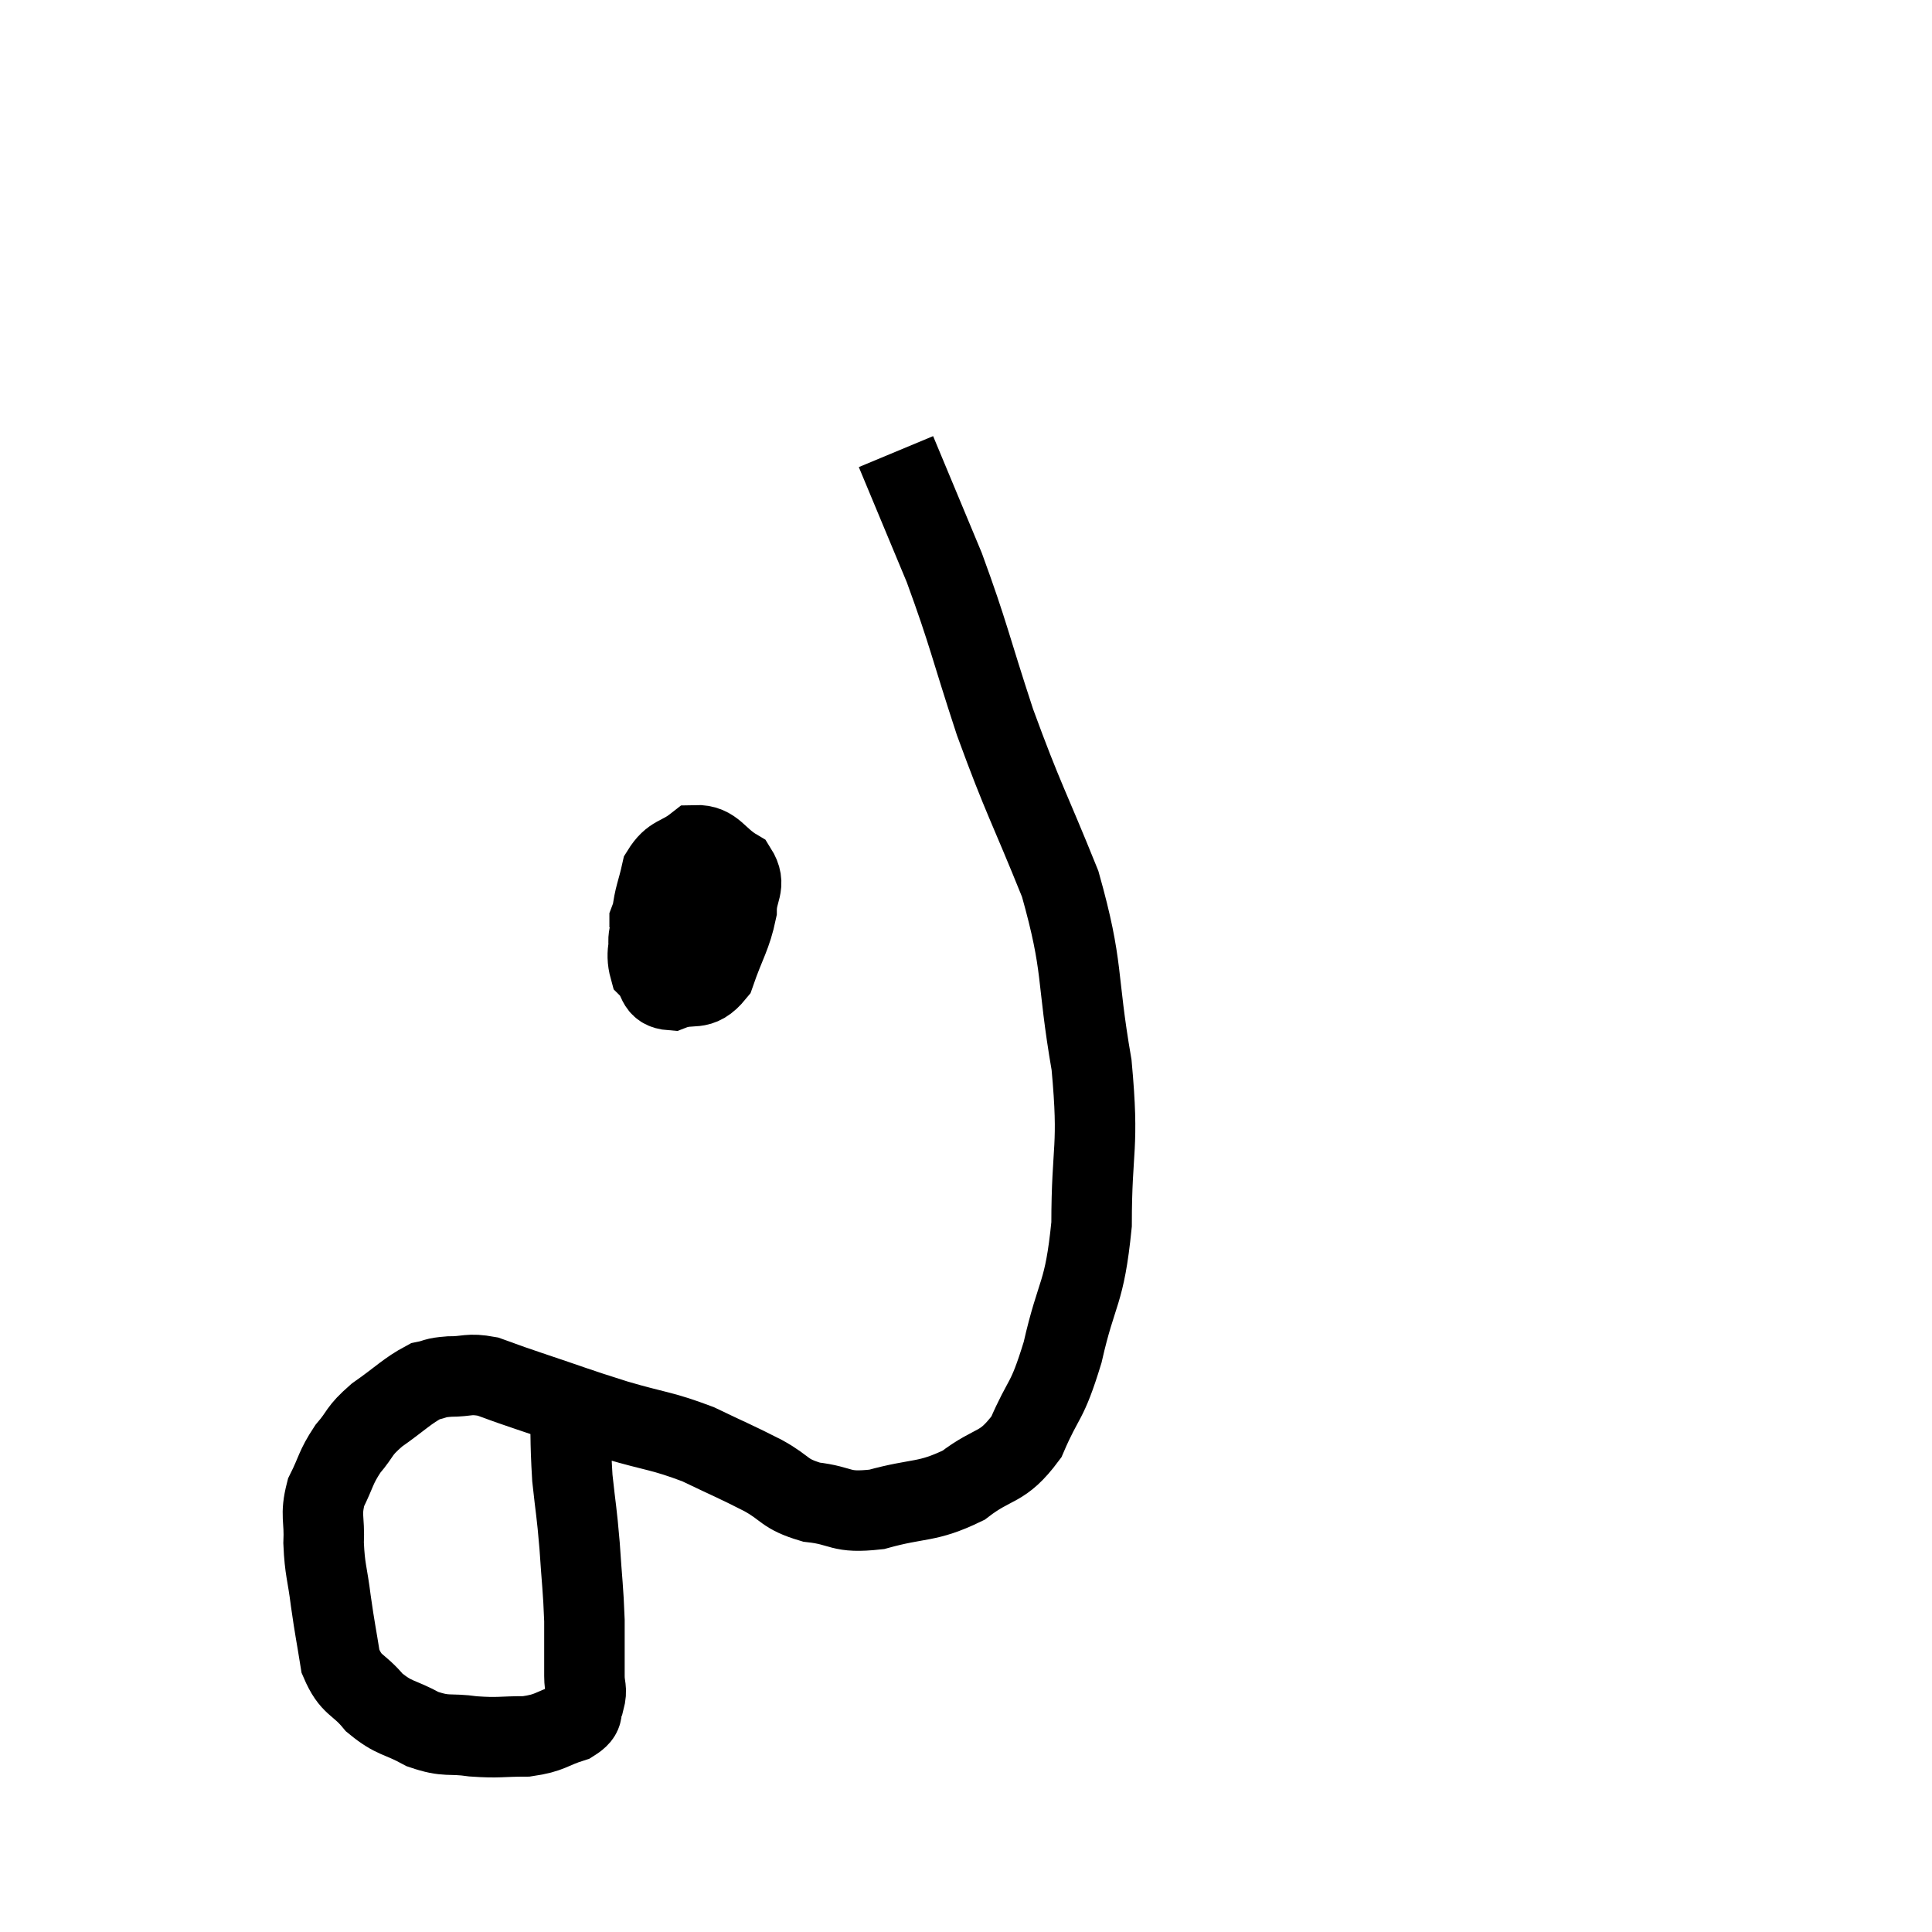 <svg width="48" height="48" viewBox="0 0 48 48" xmlns="http://www.w3.org/2000/svg"><path d="M 14.16 34.44 C 14.19 35.58, 14.16 35.73, 14.22 36.72 C 14.31 37.56, 14.325 37.515, 14.4 38.4 C 14.46 39.33, 14.49 39.45, 14.52 40.26 C 14.52 40.95, 14.52 41.145, 14.52 41.64 C 14.52 41.94, 14.595 41.955, 14.52 42.24 C 14.37 42.51, 14.58 42.555, 14.22 42.78 C 13.65 42.96, 13.695 43.05, 13.08 43.14 C 12.42 43.14, 12.405 43.185, 11.76 43.14 C 11.13 43.05, 11.115 43.17, 10.5 42.96 C 9.9 42.63, 9.81 42.72, 9.3 42.3 C 8.88 41.79, 8.73 41.91, 8.46 41.28 C 8.34 40.53, 8.325 40.515, 8.22 39.78 C 8.13 39.06, 8.07 39.015, 8.04 38.34 C 8.07 37.71, 7.95 37.665, 8.1 37.08 C 8.37 36.54, 8.325 36.48, 8.64 36 C 9 35.58, 8.88 35.58, 9.36 35.16 C 9.96 34.74, 10.11 34.56, 10.56 34.32 C 10.86 34.26, 10.77 34.23, 11.16 34.2 C 11.64 34.2, 11.625 34.11, 12.12 34.2 C 12.63 34.38, 12.345 34.29, 13.14 34.56 C 14.22 34.92, 14.25 34.95, 15.3 35.28 C 16.32 35.58, 16.425 35.535, 17.34 35.88 C 18.15 36.27, 18.255 36.3, 18.96 36.66 C 19.56 36.99, 19.455 37.11, 20.16 37.32 C 20.97 37.41, 20.835 37.605, 21.78 37.5 C 22.86 37.2, 23.01 37.35, 23.94 36.9 C 24.72 36.3, 24.885 36.525, 25.5 35.7 C 25.95 34.65, 25.995 34.92, 26.4 33.6 C 26.76 32.01, 26.94 32.205, 27.12 30.42 C 27.12 28.44, 27.315 28.575, 27.12 26.46 C 26.73 24.21, 26.94 24.09, 26.34 21.96 C 25.53 19.95, 25.44 19.905, 24.72 17.94 C 24.09 16.02, 24.075 15.78, 23.46 14.1 C 22.86 12.66, 22.56 11.94, 22.26 11.22 C 22.26 11.22, 22.26 11.22, 22.26 11.22 L 22.26 11.22" fill="none" stroke="black" stroke-width="2"></path><path d="M 17.04 22.44 C 16.62 22.65, 16.425 22.455, 16.2 22.86 C 16.17 23.46, 16.02 23.625, 16.14 24.06 C 16.41 24.33, 16.275 24.57, 16.68 24.6 C 17.22 24.39, 17.355 24.675, 17.76 24.18 C 18.03 23.4, 18.165 23.265, 18.3 22.62 C 18.3 22.11, 18.555 22.005, 18.3 21.6 C 17.79 21.3, 17.745 20.985, 17.28 21 C 16.86 21.33, 16.71 21.225, 16.44 21.66 C 16.32 22.2, 16.26 22.245, 16.2 22.74 C 16.2 23.19, 16.005 23.34, 16.2 23.64 C 16.59 23.79, 16.59 24, 16.98 23.94 C 17.37 23.67, 17.565 23.715, 17.76 23.4 C 17.76 23.04, 17.805 23.01, 17.76 22.68 C 17.67 22.38, 17.91 22.2, 17.58 22.08 C 17.01 22.14, 16.8 22.005, 16.44 22.2 C 16.29 22.53, 16.215 22.65, 16.14 22.86 L 16.14 23.04" fill="none" stroke="black" stroke-width="2"></path></svg>